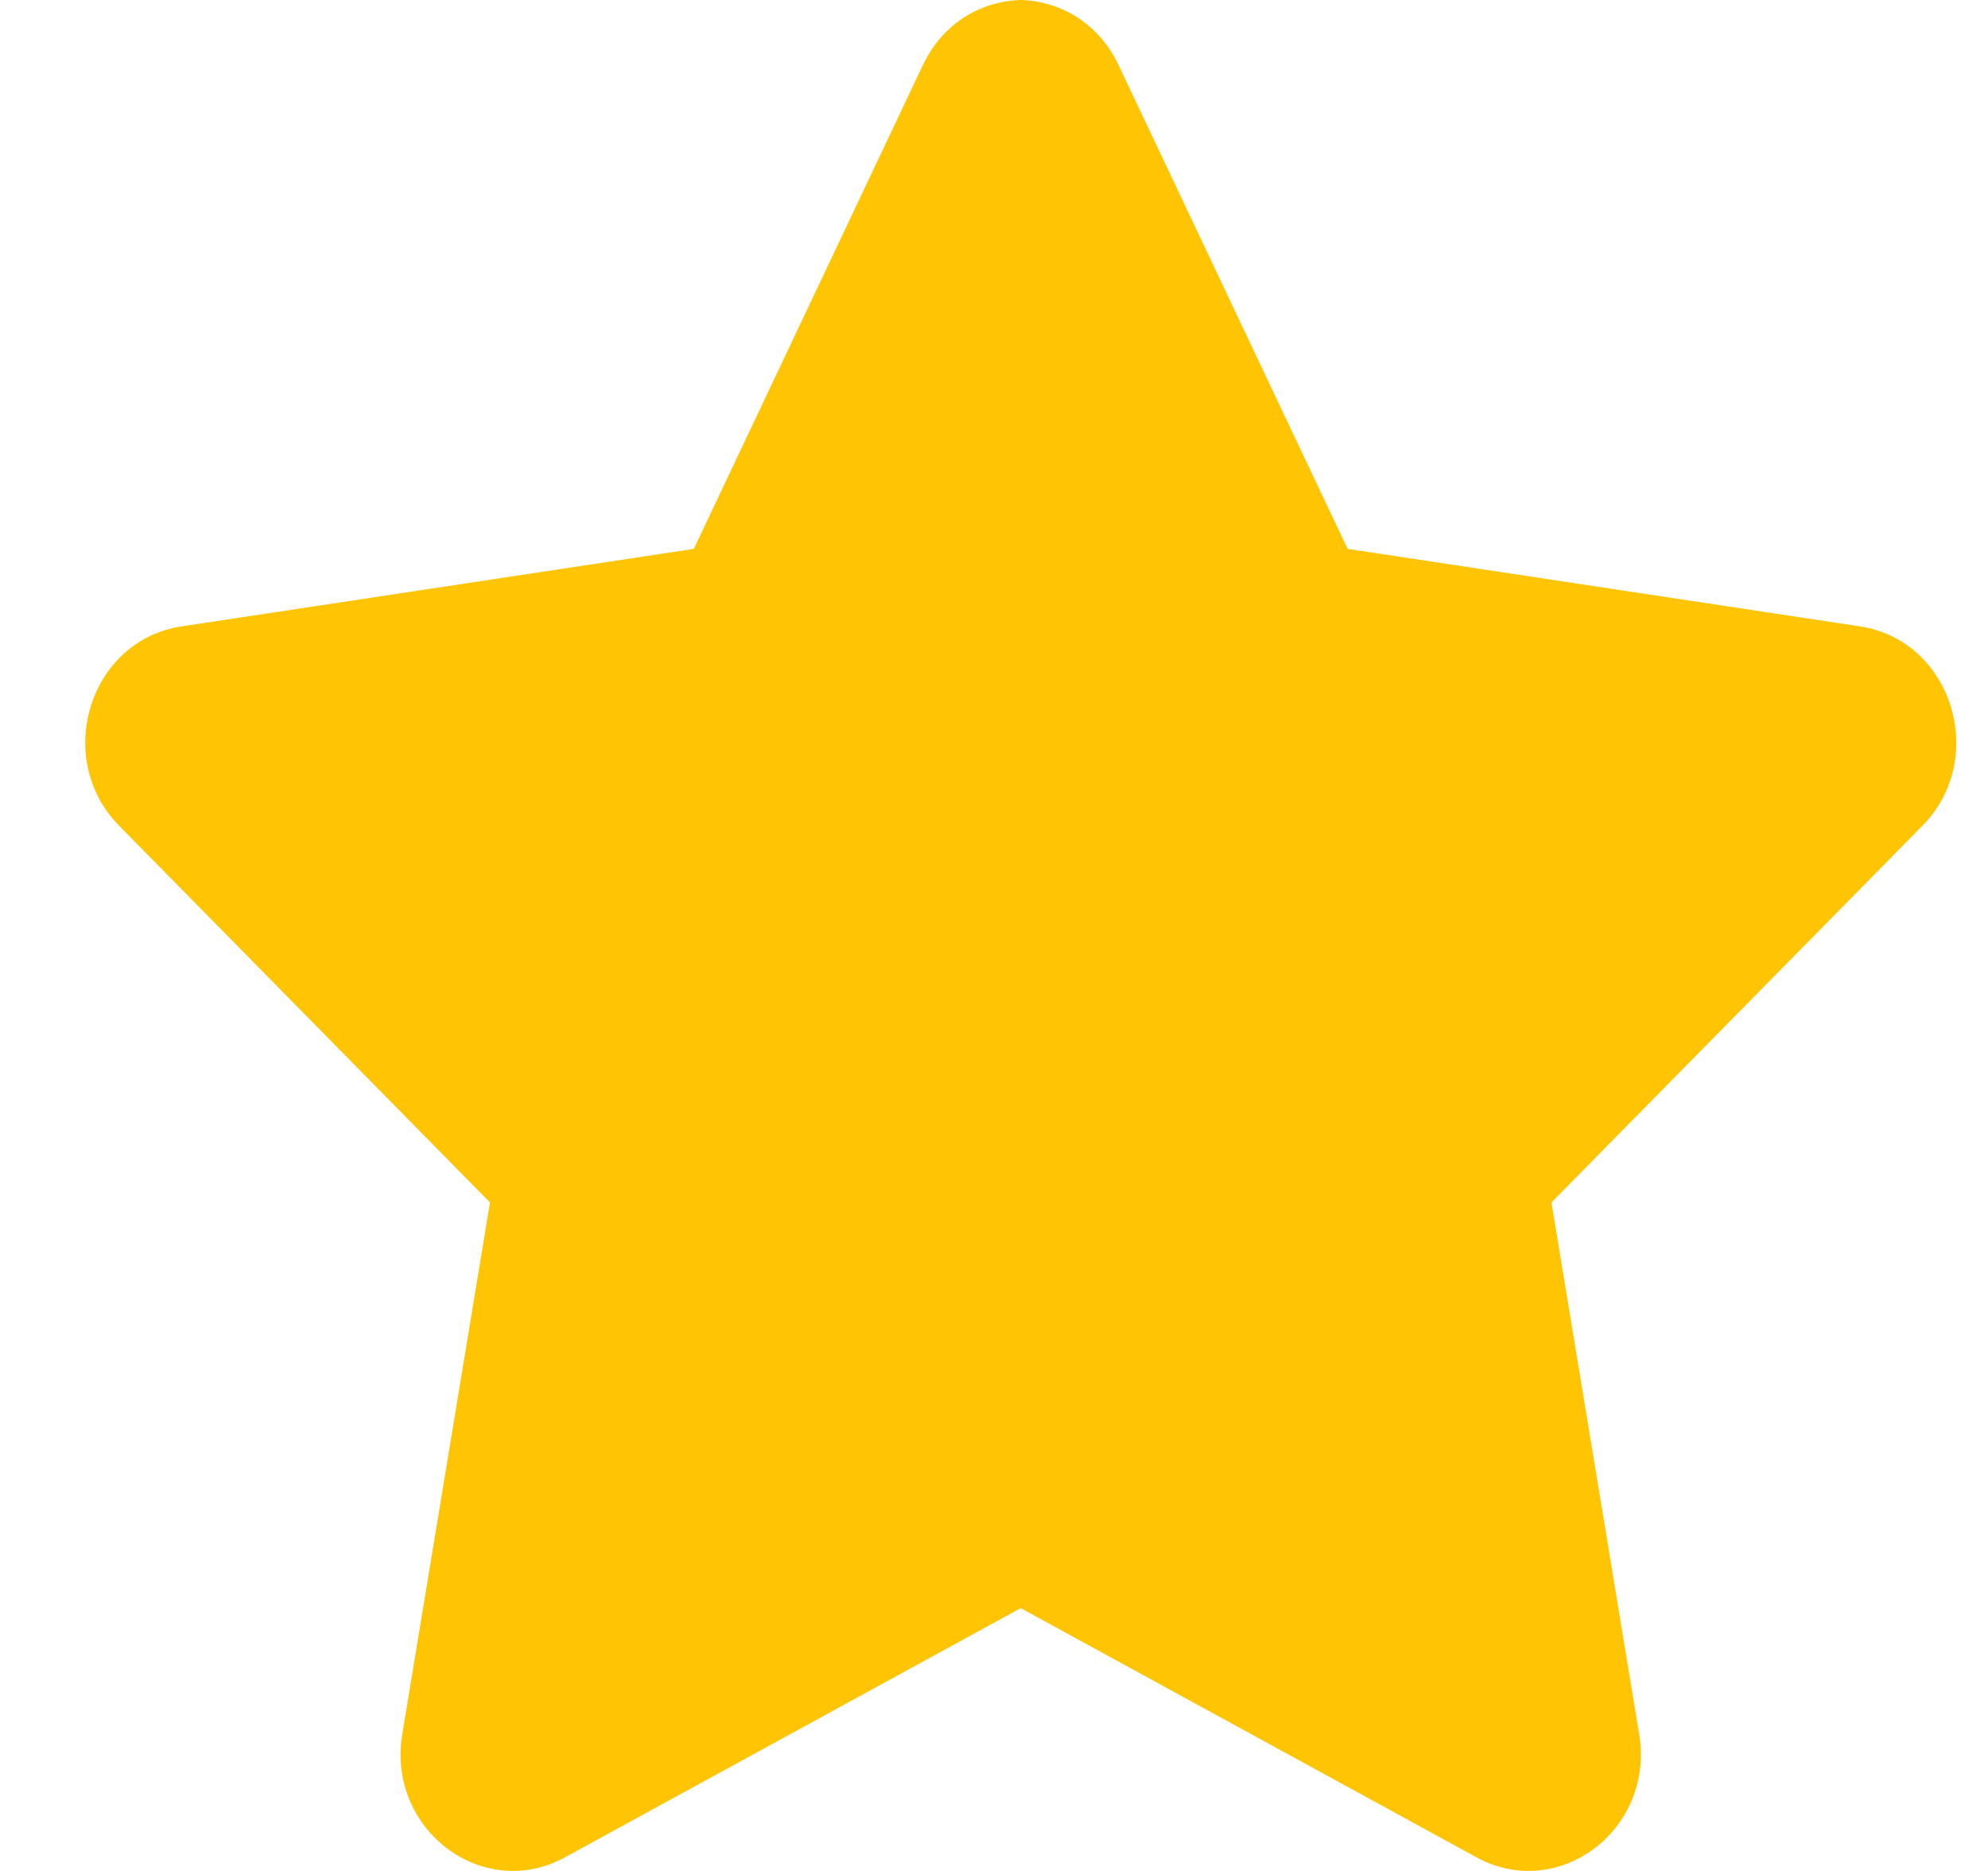 <svg width="17" height="16" viewBox="0 0 17 16" fill="none" xmlns="http://www.w3.org/2000/svg">
<path d="M8.753 0C8.411 0 8.069 0.184 7.892 0.556L5.933 4.694L1.551 5.357C0.765 5.476 0.45 6.485 1.02 7.063L4.19 10.283L3.44 14.83C3.305 15.646 4.13 16.268 4.832 15.883L8.753 13.739V0Z" fill="#FFC403"/>
<path d="M8.704 0C9.046 0 9.388 0.184 9.565 0.556L11.524 4.694L15.906 5.357C16.692 5.476 17.008 6.485 16.438 7.063L13.267 10.283L14.017 14.83C14.152 15.646 13.327 16.268 12.625 15.883L8.704 13.739V0Z" fill="#FFC403"/>
</svg>
